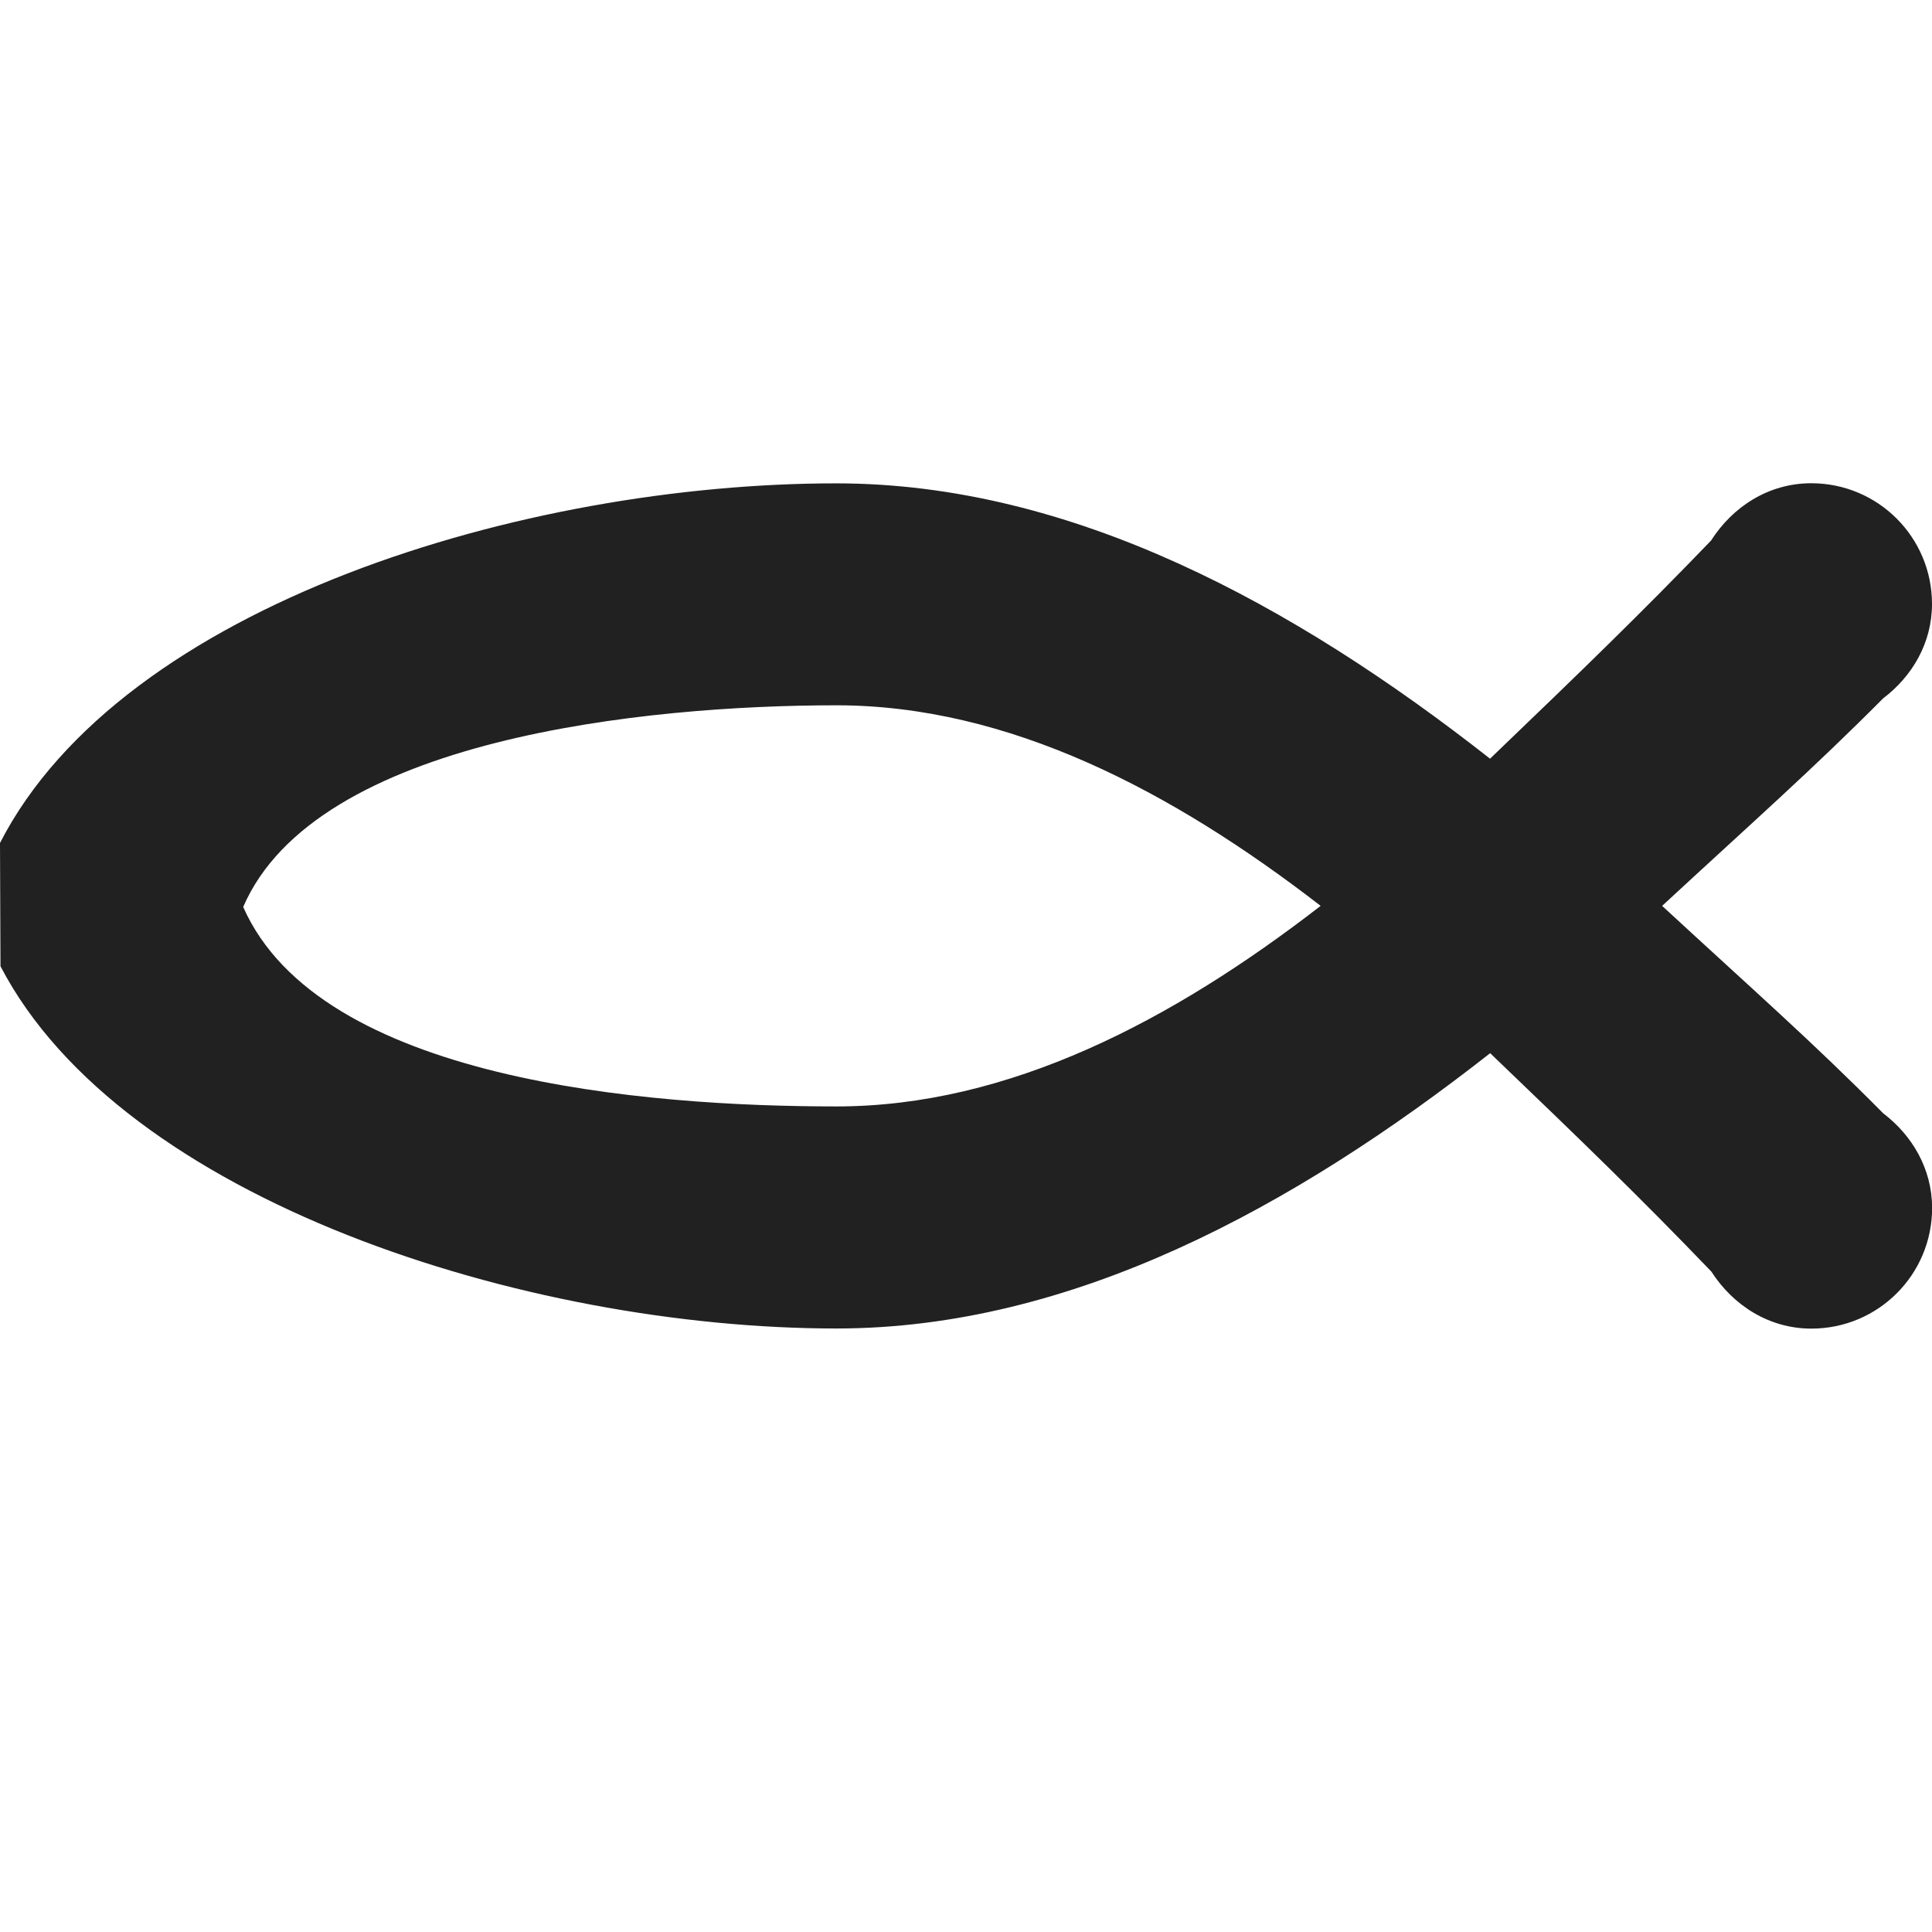 <?xml version="1.0" encoding="utf-8"?>
<!-- Generator: Adobe Illustrator 16.0.0, SVG Export Plug-In . SVG Version: 6.00 Build 0)  -->
<!DOCTYPE svg PUBLIC "-//W3C//DTD SVG 1.1//EN" "http://www.w3.org/Graphics/SVG/1.1/DTD/svg11.dtd">
<svg version="1.1" xmlns="http://www.w3.org/2000/svg" xmlns:xlink="http://www.w3.org/1999/xlink" x="0px" y="0px" width="16px"
	 height="16.002px" viewBox="0 0 16 16.002" enable-background="new 0 0 16 16.002" xml:space="preserve">
<g id="Layer_0_xA0_Image_1_">
</g>
<g id="Row_5_1_">
</g>
<g id="Row_4_1_">
</g>
<g id="Row_3_1_">
	<g id="fish">
		<g>
			<path fill="#212121" d="M15.596,9.22c-0.597-0.602-1.061-1.007-1.831-1.718c0.756-0.699,1.244-1.129,1.83-1.718
				C15.835,5.602,16,5.326,16,5.002c0-0.553-0.447-1-1-1c-0.355,0-0.652,0.196-0.83,0.475c-0.576,0.598-1.064,1.071-1.83,1.806
				c-1.629-1.278-3.466-2.28-5.414-2.28C4.351,4.002,1.016,5.001,0,6.981l0.004,1.021c1.008,1.937,4.347,3,6.923,3
				c1.948,0,3.784-1.002,5.414-2.28c0.78,0.748,1.245,1.198,1.832,1.809c0.178,0.277,0.475,0.472,0.828,0.472c0.553,0,1-0.447,1-1
				C16,9.678,15.835,9.402,15.596,9.22z M6.927,9.163c-1.58,0-4.279-0.215-4.913-1.652c0.603-1.396,3.333-1.67,4.913-1.67
				c1.426,0,2.78,0.71,4.01,1.661C9.708,8.453,8.354,9.163,6.927,9.163z"/>
		</g>
	</g>
</g>
<g id="Row_2_1_">
</g>
<g id="Row_1_1_">
</g>
</svg>
